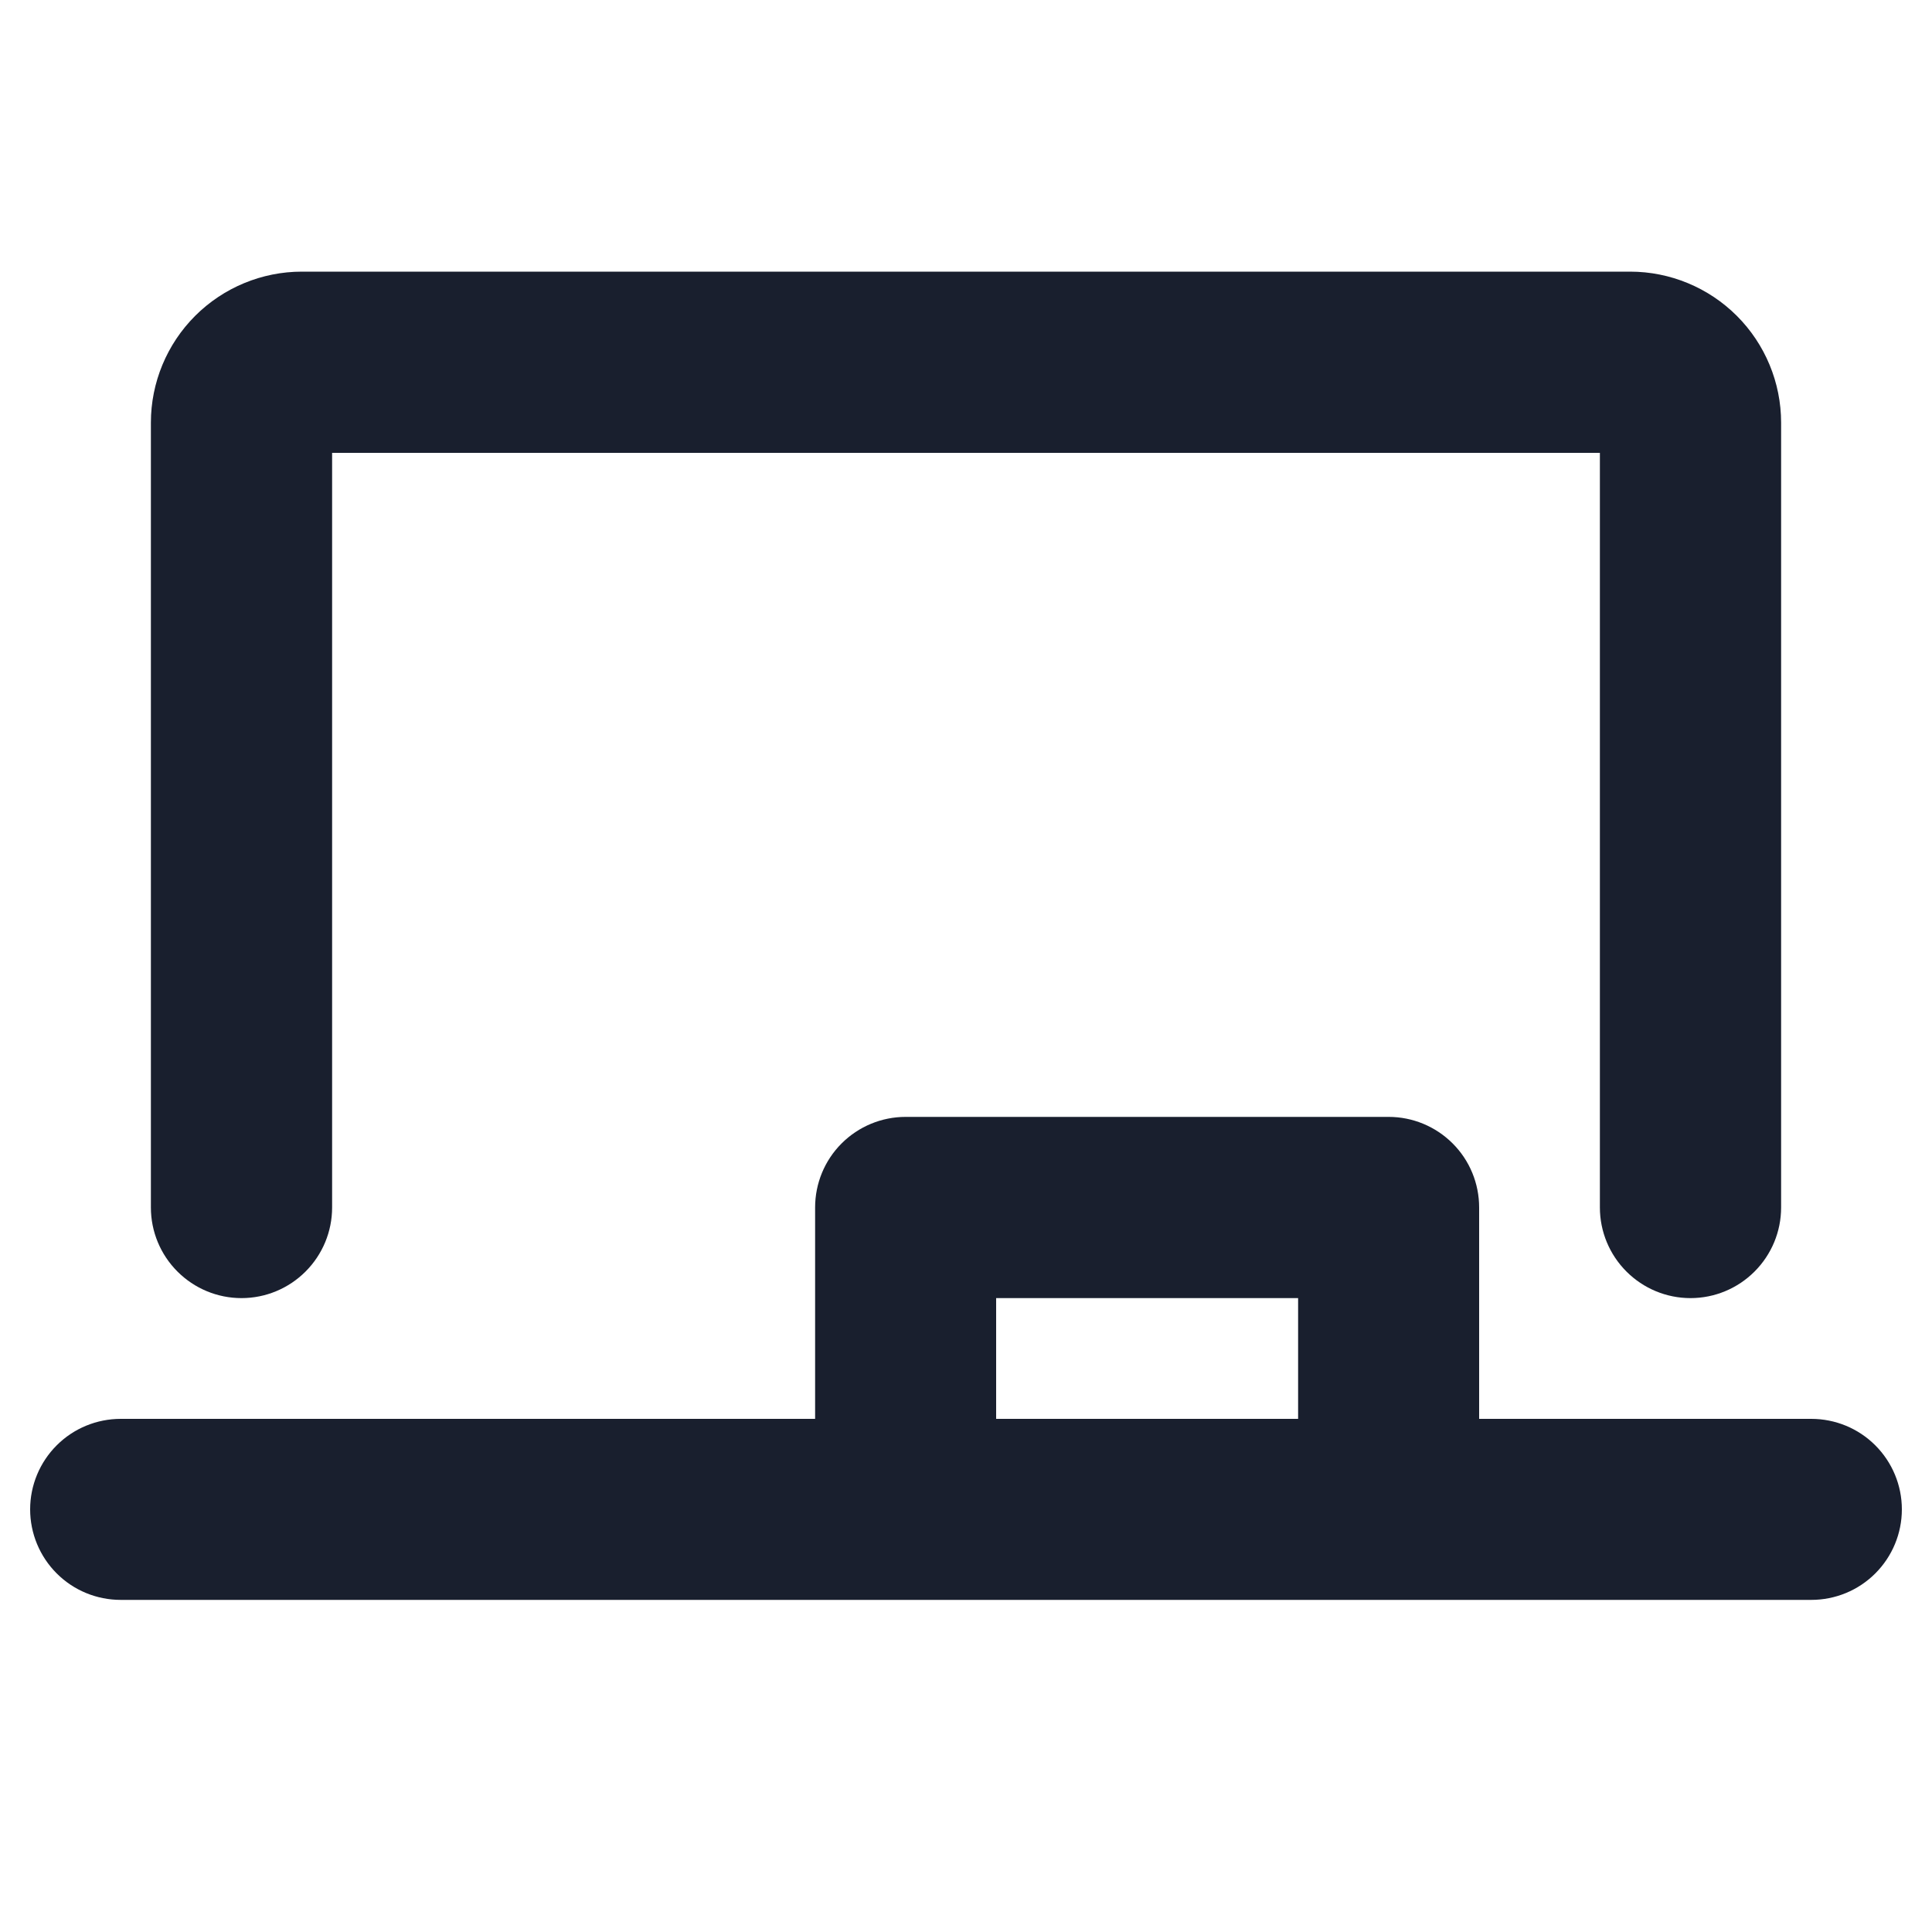 <svg width="20" height="20" viewBox="0 0 20 20" fill="none" xmlns="http://www.w3.org/2000/svg">
<path d="M1.562 12.5V4.375C1.562 3.961 1.727 3.563 2.02 3.27C2.313 2.977 2.711 2.812 3.125 2.812H16.875C17.289 2.812 17.687 2.977 17.98 3.27C18.273 3.563 18.438 3.961 18.438 4.375V12.5C18.438 12.749 18.339 12.987 18.163 13.163C17.987 13.339 17.749 13.438 17.5 13.438C17.251 13.438 17.013 13.339 16.837 13.163C16.661 12.987 16.562 12.749 16.562 12.5V4.688H3.438V12.5C3.438 12.749 3.339 12.987 3.163 13.163C2.987 13.339 2.749 13.438 2.5 13.438C2.251 13.438 2.013 13.339 1.837 13.163C1.661 12.987 1.562 12.749 1.562 12.5ZM19.688 15.625C19.688 15.874 19.589 16.112 19.413 16.288C19.237 16.464 18.999 16.562 18.75 16.562H1.25C1.001 16.562 0.763 16.464 0.587 16.288C0.411 16.112 0.312 15.874 0.312 15.625C0.312 15.376 0.411 15.138 0.587 14.962C0.763 14.786 1.001 14.688 1.25 14.688H8.438V12.5C8.438 12.251 8.536 12.013 8.712 11.837C8.888 11.661 9.126 11.562 9.375 11.562H14.375C14.624 11.562 14.862 11.661 15.038 11.837C15.214 12.013 15.312 12.251 15.312 12.5V14.688H18.75C18.999 14.688 19.237 14.786 19.413 14.962C19.589 15.138 19.688 15.376 19.688 15.625ZM10.312 14.688H13.438V13.438H10.312V14.688Z" fill="#191F2E"/>
</svg>
